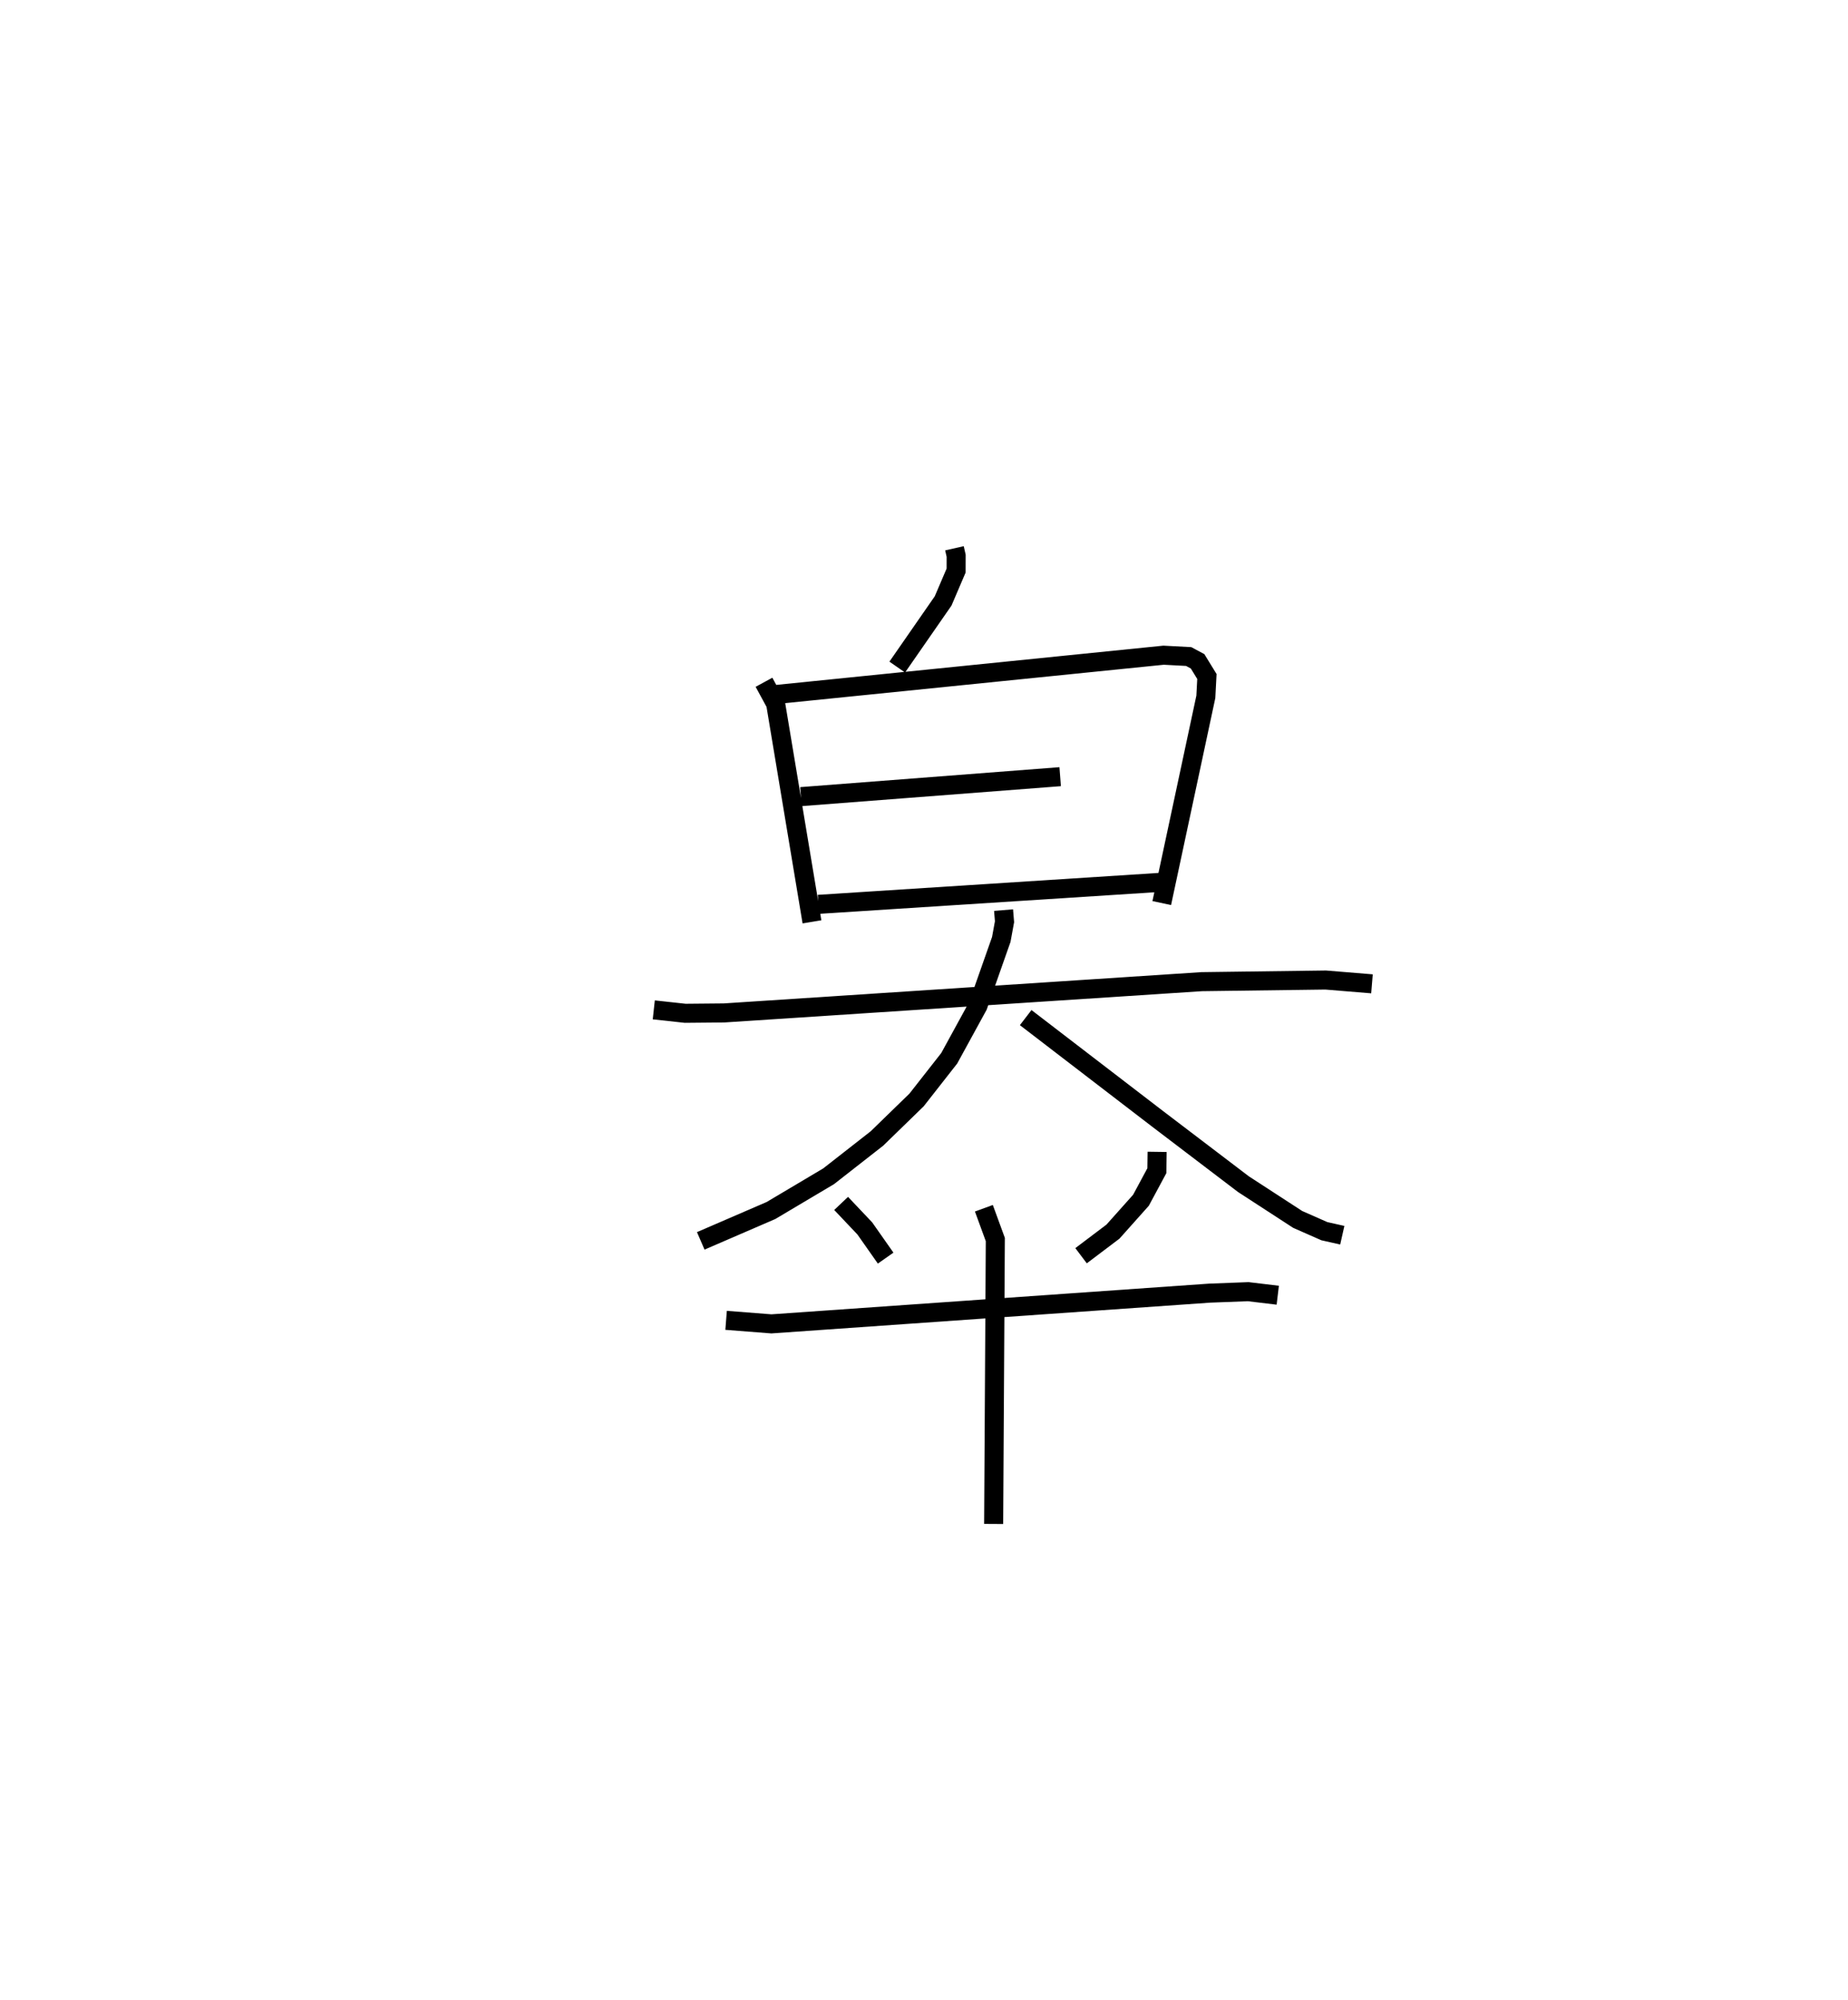 <?xml version="1.0" encoding="utf-8" ?>
<svg baseProfile="full" height="105.016" version="1.1" width="97.053" xmlns="http://www.w3.org/2000/svg" xmlns:ev="http://www.w3.org/2001/xml-events" xmlns:xlink="http://www.w3.org/1999/xlink"><defs /><rect fill="white" height="105.016" width="97.053" x="0" y="0" /><path d="M25,25 m0.0,0.0 m25.126,3.788 l0.089,0.393 -0.002,0.777 l-0.682,1.594 -2.41,3.473 m-6.998,0.798 l0.613,1.128 1.907,11.451 m-2.013,-11.924 l20.478,-2.076 1.319,0.07 l0.467,0.25 0.49,0.798 l-0.056,1.068 -2.315,10.828 m-18.951,-5.588 l13.616,-1.048 m-12.698,6.704 l18.166,-1.168 m-26.811,6.708 l1.65,0.18 2.045,-0.019 l25.08,-1.642 6.511,-0.086 l2.432,0.2 m-19.348,-3.871 l0.05,0.611 -0.17,0.929 l-1.227,3.486 -1.507,2.754 l-1.715,2.188 -2.081,2.023 l-2.539,1.985 -3.028,1.798 l-3.686,1.593 m17.065,-11.723 l6.896,5.292 4.536,3.451 l2.853,1.854 1.4,0.617 l0.942,0.212 m-26.32,-1.669 l1.243,1.312 1.095,1.559 m14.258,-5.579 l-0.014,0.988 -0.835,1.553 l-1.471,1.648 -1.675,1.265 m-18.642,3.392 l2.38,0.186 23.017,-1.614 l2.022,-0.077 1.553,0.186 m-15.434,-4.566 l0.601,1.643 -0.088,14.933 " fill="none" stroke="black" stroke-width="1" /></svg>